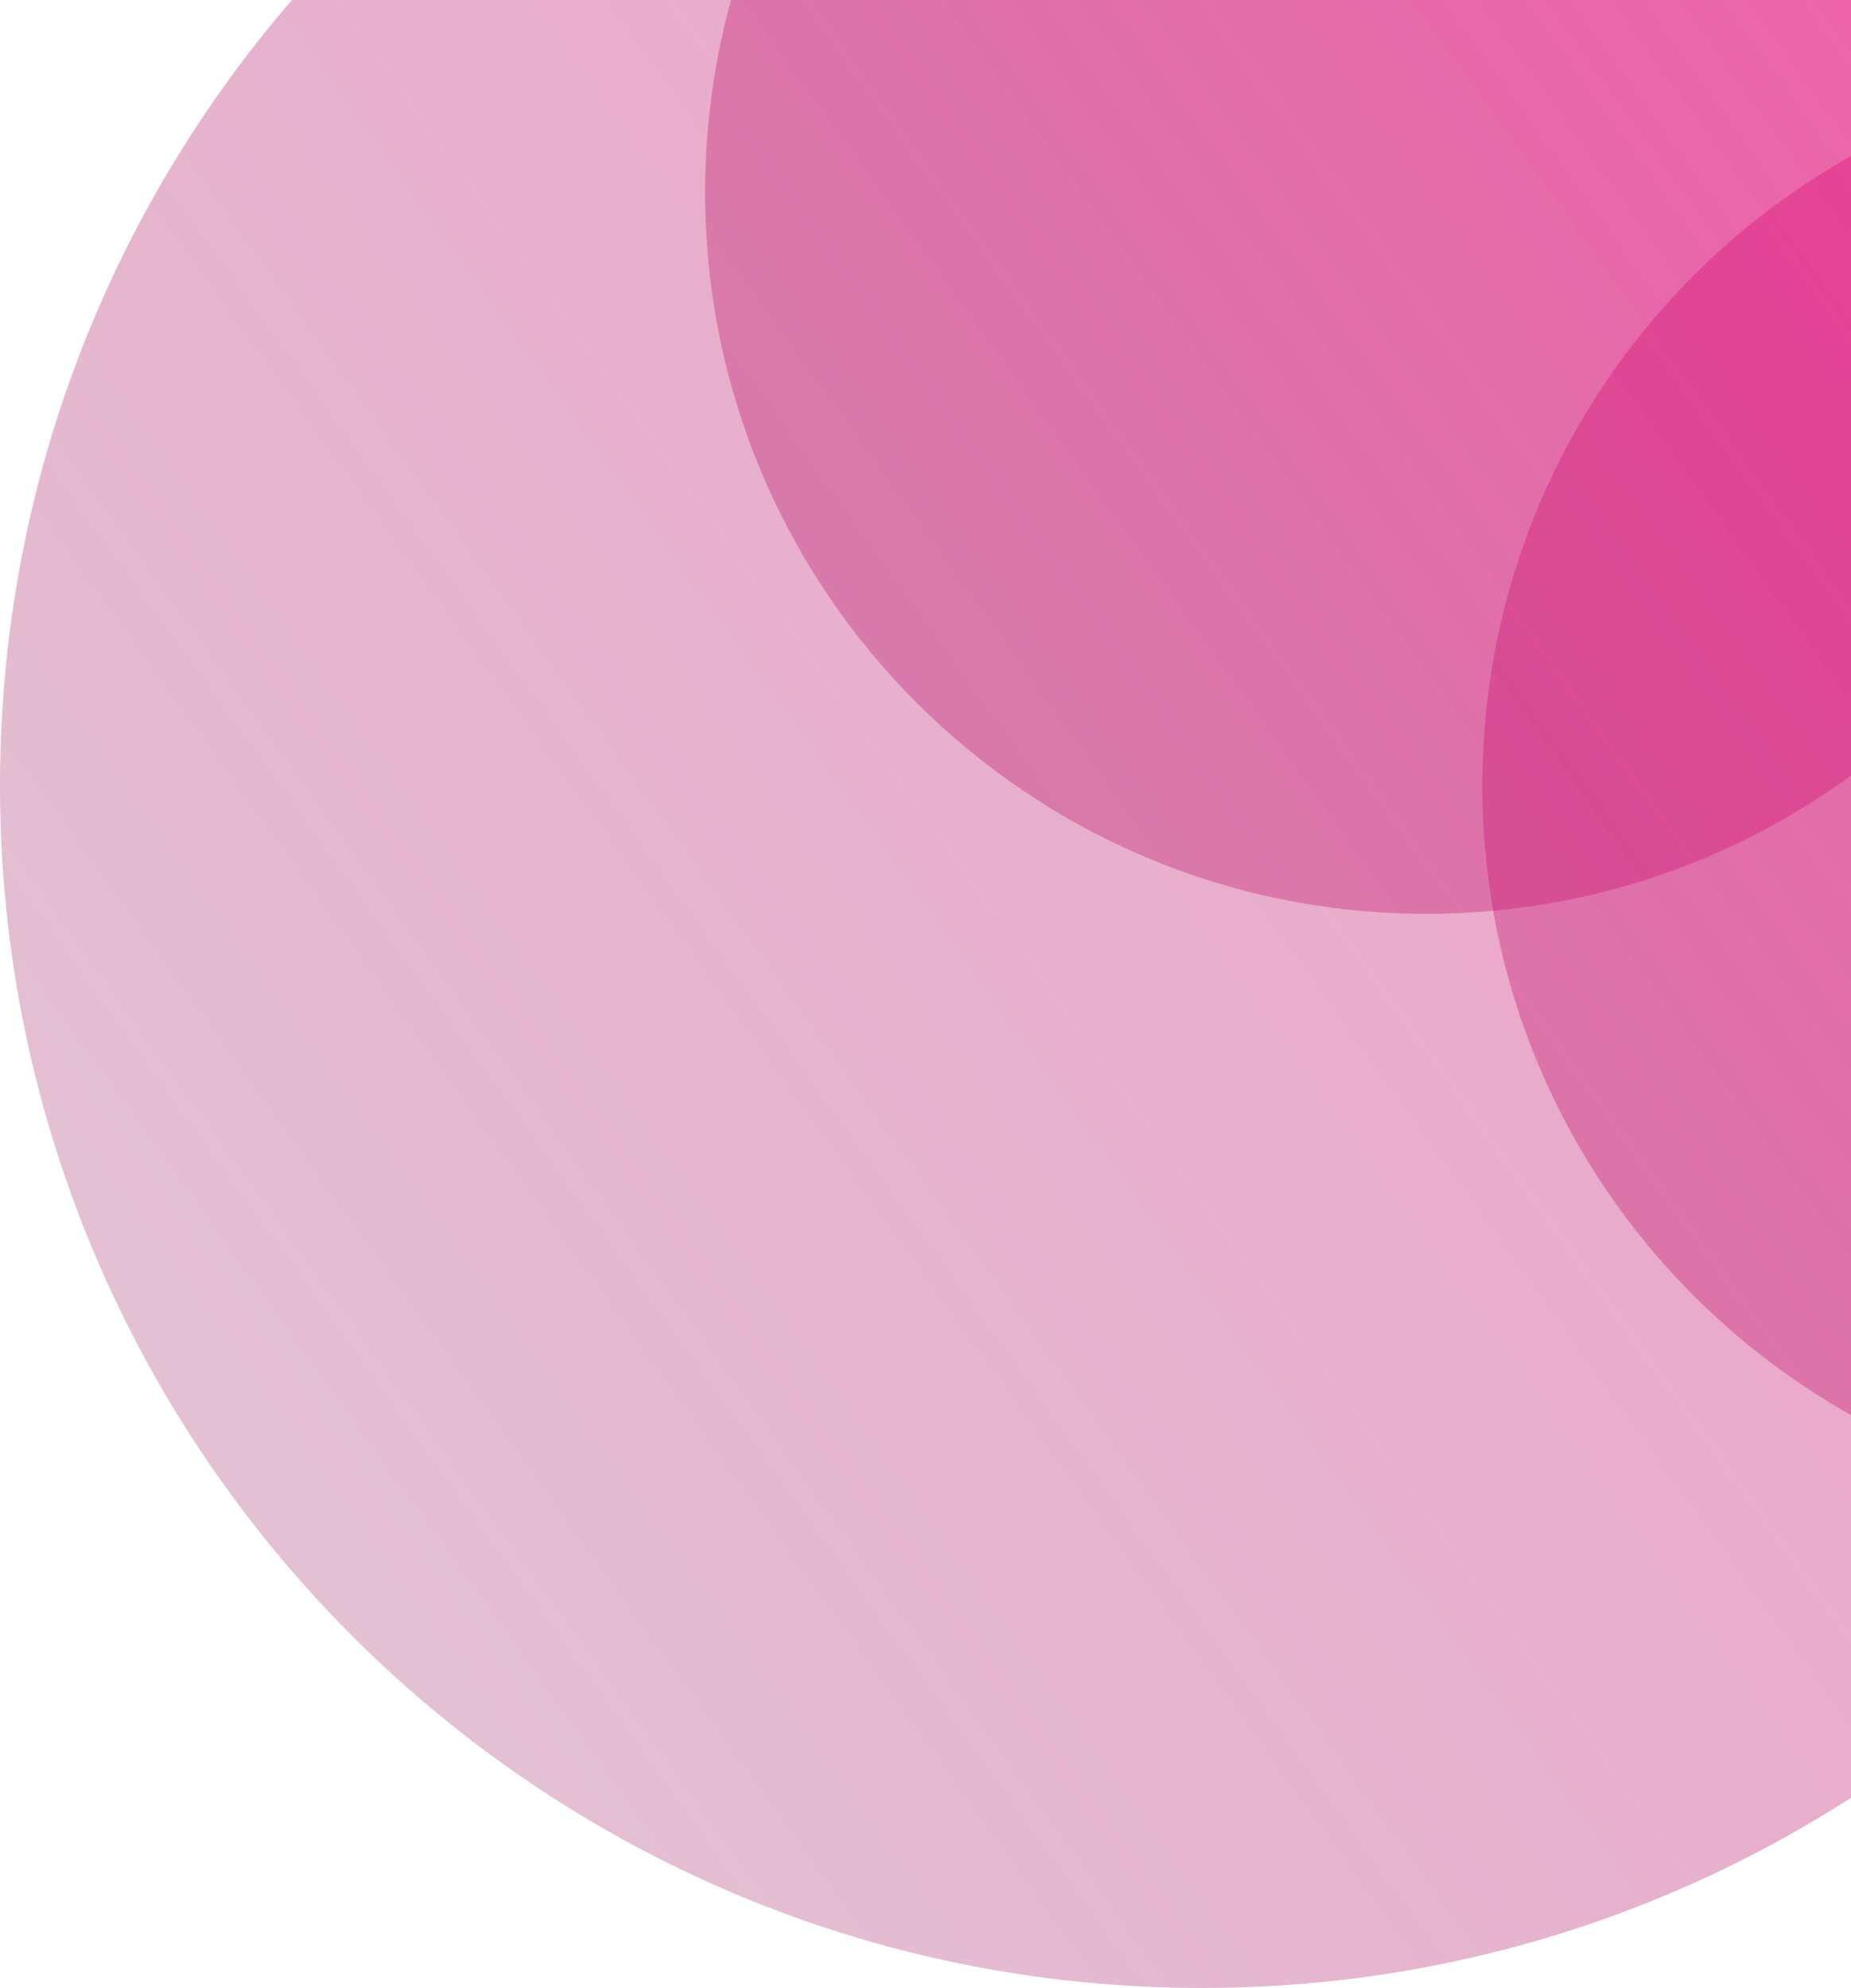<svg width="462" height="496" viewBox="0 0 462 496" fill="none" xmlns="http://www.w3.org/2000/svg">
<path d="M536 48C536 147.411 455.411 228 356 228C256.589 228 176 147.411 176 48C176 -51.411 256.589 -132 356 -132C455.411 -132 536 -51.411 536 48Z" fill="url(#paint0_linear_3_12)" fill-opacity="0.58"/>
<path d="M730 196C730 295.411 649.411 376 550 376C450.589 376 370 295.411 370 196C370 96.589 450.589 16 550 16C649.411 16 730 96.589 730 196Z" fill="url(#paint1_linear_3_12)" fill-opacity="0.58"/>
<path d="M600 196C600 361.685 465.685 496 300 496C134.315 496 0 361.685 0 196C0 30.315 134.315 -104 300 -104C465.685 -104 600 30.315 600 196Z" fill="url(#paint2_linear_3_12)" fill-opacity="0.58"/>
<defs>
<linearGradient id="paint0_linear_3_12" x1="835.444" y1="122.689" x2="-508.701" y2="1091.31" gradientUnits="userSpaceOnUse">
<stop offset="0.031" stop-color="#FF138C" stop-opacity="0.8"/>
<stop offset="1" stop-color="#0B0005" stop-opacity="0"/>
</linearGradient>
<linearGradient id="paint1_linear_3_12" x1="835.444" y1="122.689" x2="-508.701" y2="1091.31" gradientUnits="userSpaceOnUse">
<stop offset="0.031" stop-color="#FF138C" stop-opacity="0.8"/>
<stop offset="1" stop-color="#0B0005" stop-opacity="0"/>
</linearGradient>
<linearGradient id="paint2_linear_3_12" x1="835.444" y1="122.689" x2="-508.701" y2="1091.31" gradientUnits="userSpaceOnUse">
<stop offset="0.031" stop-color="#FF138C" stop-opacity="0.8"/>
<stop offset="1" stop-color="#0B0005" stop-opacity="0"/>
</linearGradient>
</defs>
</svg>
